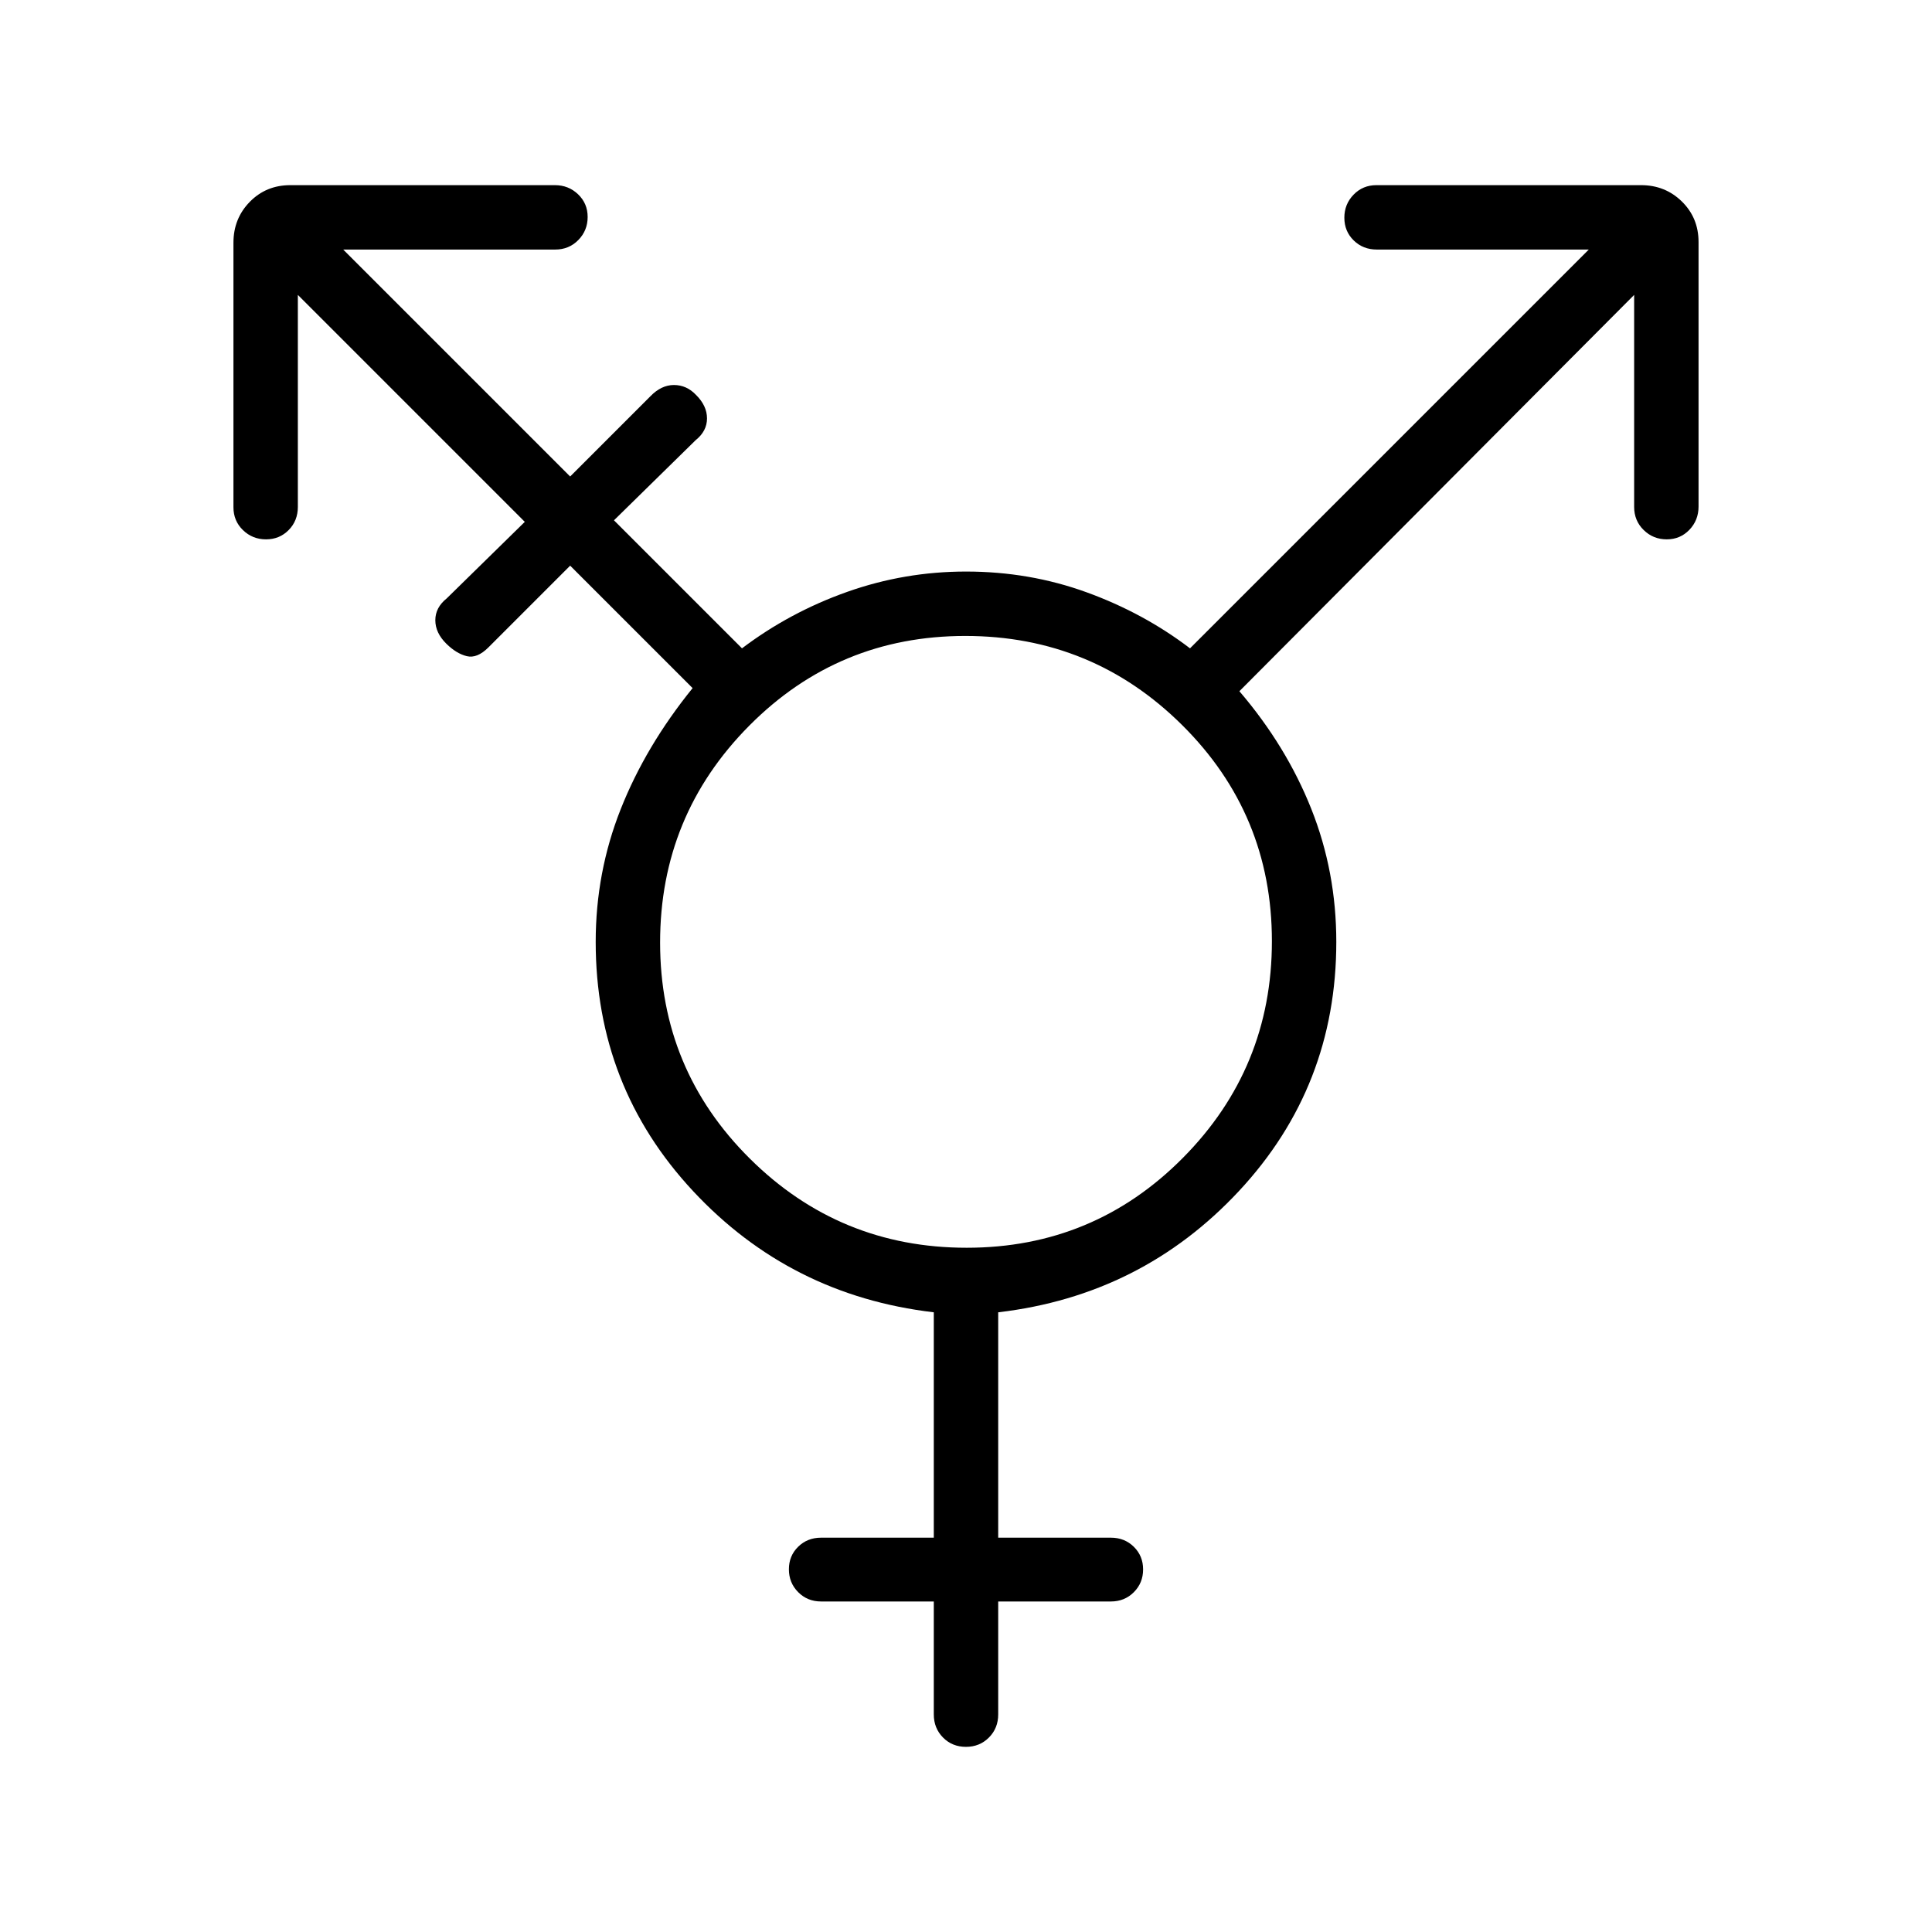 <svg xmlns="http://www.w3.org/2000/svg" height="20" viewBox="0 -960 960 960" width="20"><path d="M480.347-340q63.114 0 107.384-44.616Q632-429.232 632-492.347q0-63.114-44.616-107.384Q542.768-644 479.653-644q-63.114 0-107.384 44.616Q328-554.768 328-491.653q0 63.114 44.616 107.384Q417.232-340 480.347-340ZM464-164.233h-56q-6.8 0-11.4-4.641-4.6-4.641-4.6-11.344 0-6.703 4.6-11.211 4.6-4.507 11.4-4.507h56v-111.987q-71.262-8.355-119.631-60.255Q296-420.077 296-492q0-34.538 12.423-65.923 12.423-31.385 35.731-60.154l-60.846-60.846-40.616 40.615q-5.615 5.616-10.769 4.347-5.154-1.27-10.134-6.171-5.481-5.409-5.481-11.69t5.615-10.793l38.846-38.077L148-813.461v105.344q0 6.85-4.547 11.484Q138.906-692 132.184-692q-6.723 0-11.453-4.584Q116-701.168 116-707.945v-131.471q0-12.007 8.122-20.296 8.123-8.288 20.13-8.288h131.472q6.776 0 11.526 4.547t4.75 11.269q0 6.723-4.633 11.453Q282.733-836 275.883-836H170.539l112.769 112.769 39.846-39.846q5.423-5.615 11.724-5.615 6.302 0 10.948 4.901 5.482 5.409 5.482 11.69t-5.616 10.793l-40.615 39.847 63.615 63.615q23.734-17.949 52.248-28.052Q449.453-676 480-676q31.538 0 59.923 10.308 28.385 10.307 51.385 27.846L789.461-836H684.117q-6.85 0-11.484-4.547Q668-845.094 668-851.816q0-6.723 4.584-11.453Q677.168-868 683.945-868h131.471q12.007 0 20.296 8.122 8.288 8.123 8.288 20.13v131.472q0 6.776-4.547 11.526T828.184-692q-6.723 0-11.453-4.633Q812-701.267 812-708.117v-105.344L615.846-616.538q23.308 27.23 35.731 58.48Q664-526.809 664-492q0 71.923-48.369 123.822-48.369 51.9-119.631 60.255v111.987h56q6.8 0 11.4 4.534 4.6 4.534 4.6 11.237 0 6.704-4.6 11.318t-11.4 4.614h-56v56.116q0 6.85-4.608 11.484Q486.785-92 479.973-92t-11.392-4.633Q464-101.267 464-108.117v-56.116Z"/></svg>